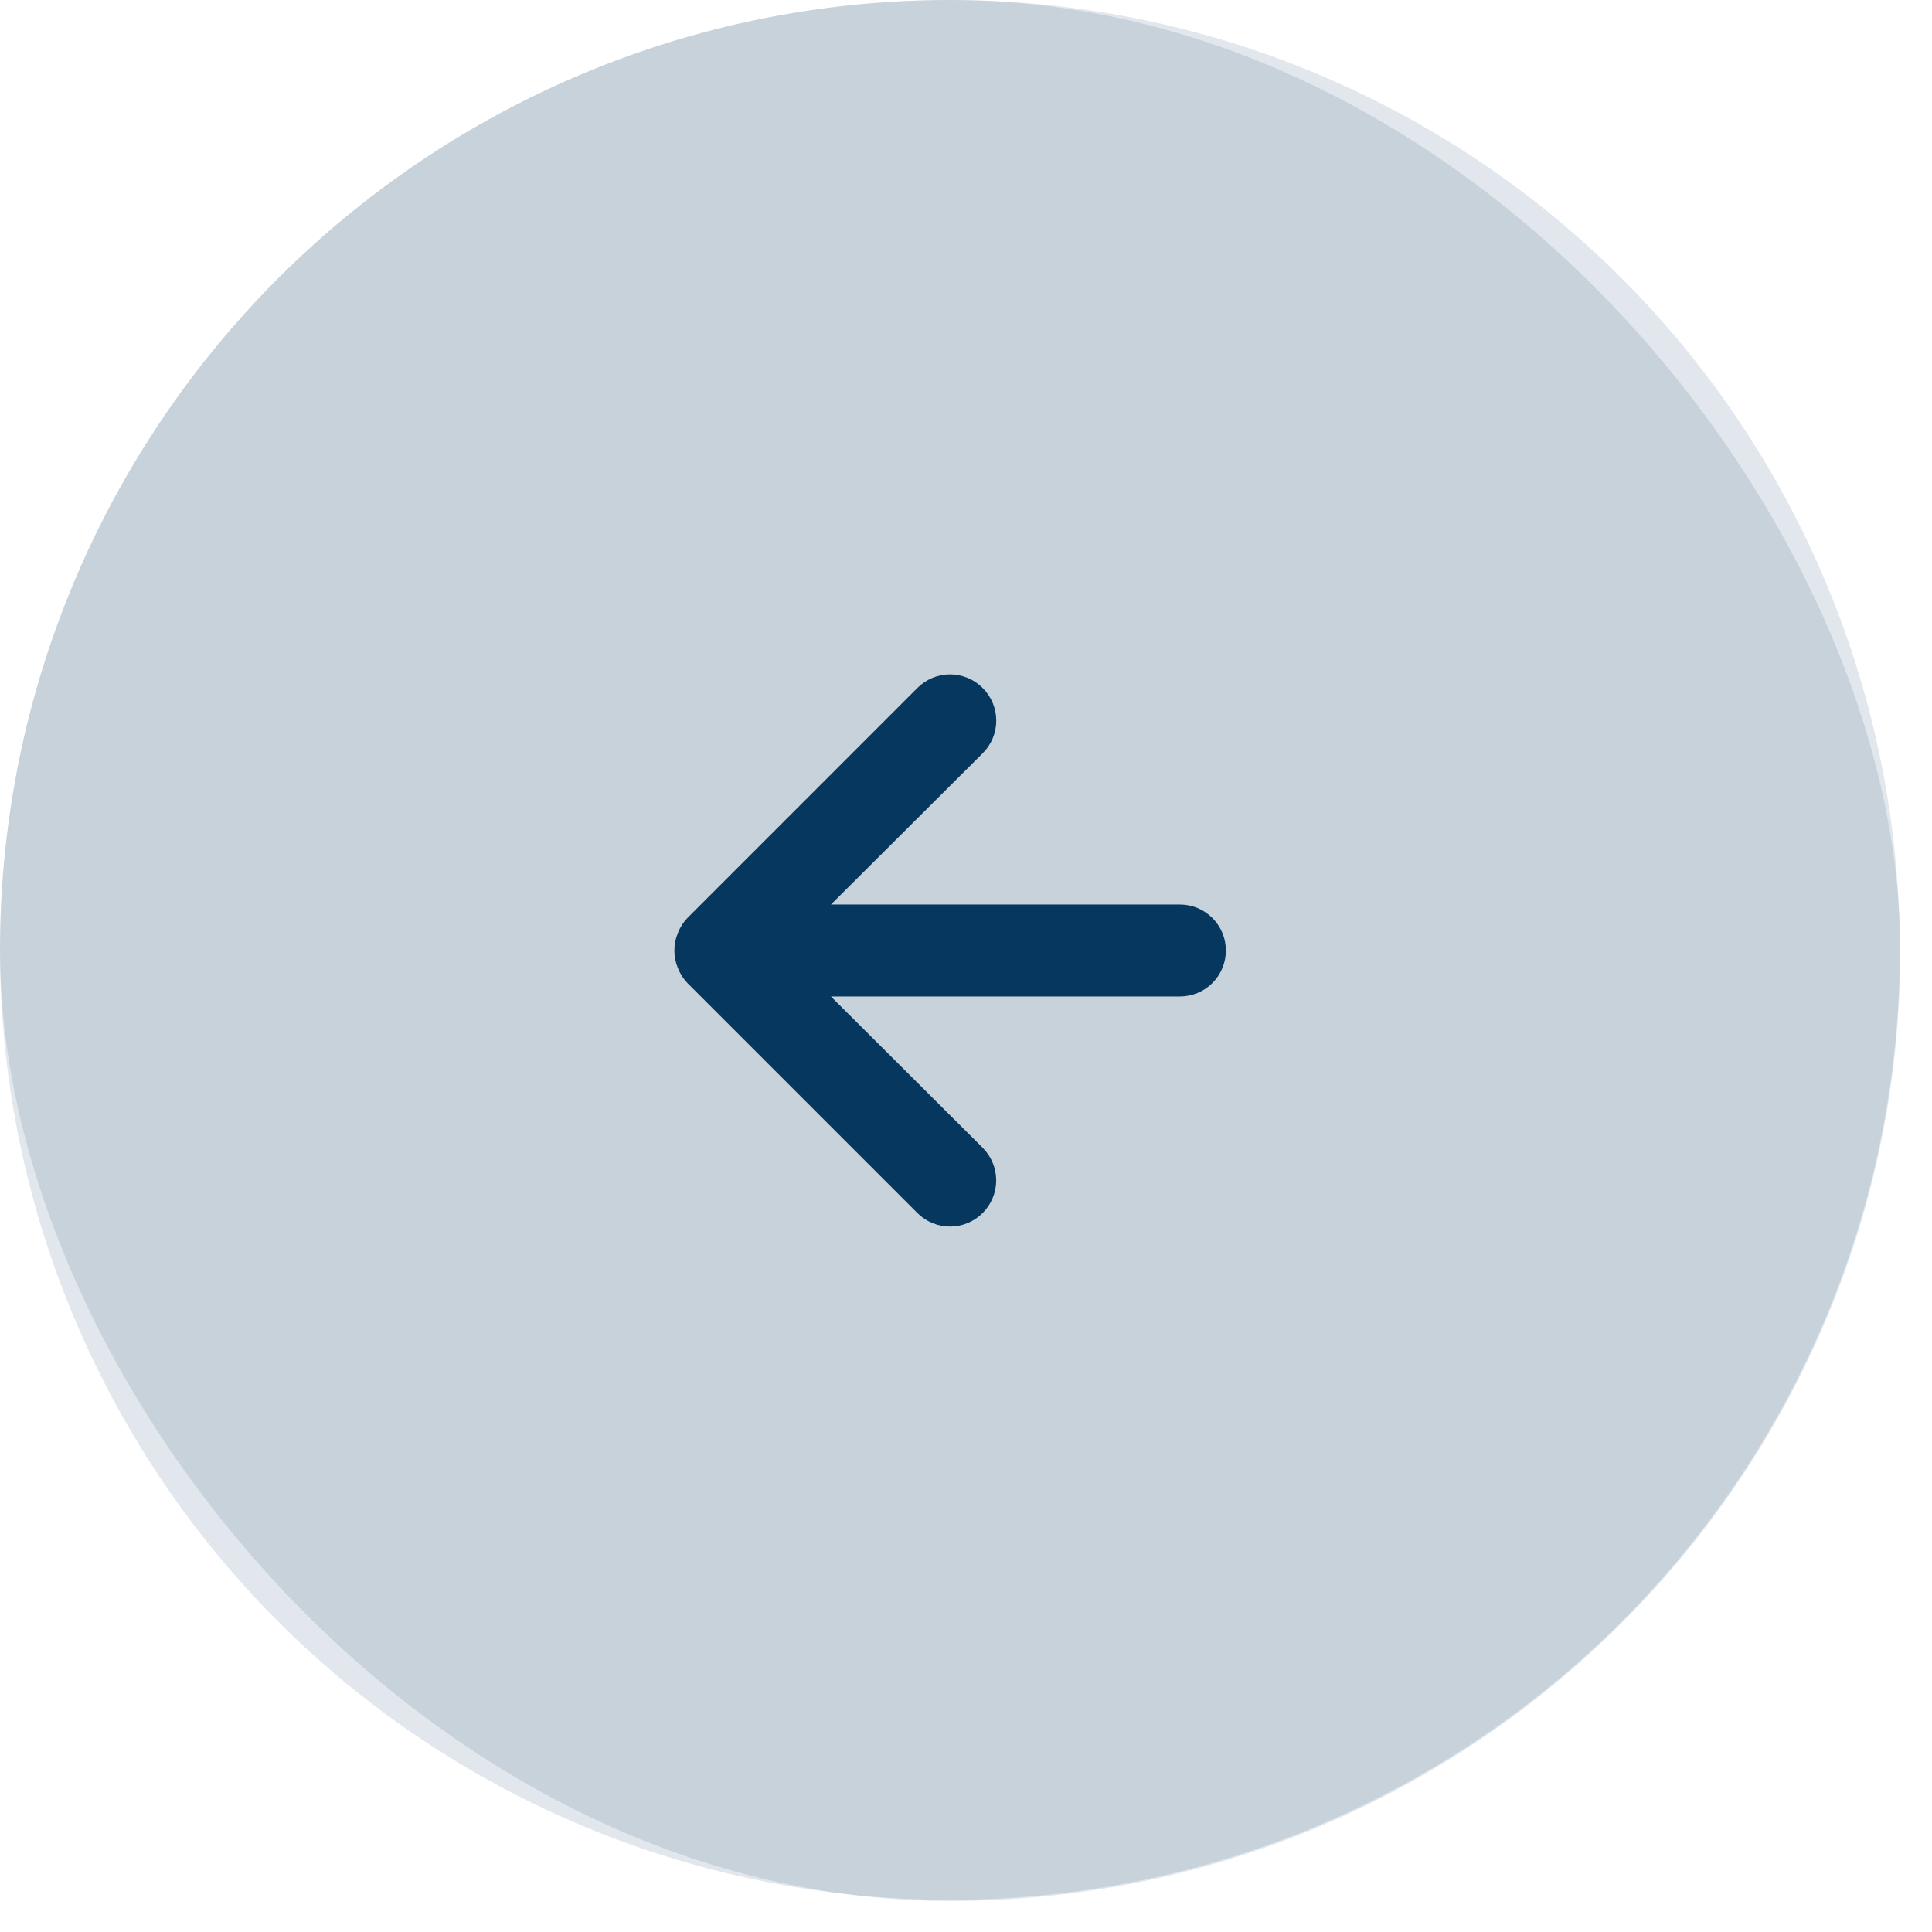 <svg width="60" height="60" viewBox="0 0 60 60" fill="none" xmlns="http://www.w3.org/2000/svg">
<circle cx="29.5" cy="29.5" r="29.5" fill="#E1E7EC"/>
<rect x="59.015" y="59.036" width="59.015" height="59.036" rx="29.507" transform="rotate(180 59.015 59.036)" fill="#06385F" fill-opacity="0.12"/>
<path d="M28.49 21.366L21.351 28.506C21.221 28.641 21.119 28.801 21.051 28.977C20.908 29.324 20.908 29.714 21.051 30.062C21.119 30.237 21.221 30.397 21.351 30.533L28.49 37.672C28.623 37.805 28.781 37.911 28.955 37.983C29.129 38.055 29.316 38.092 29.504 38.092C29.884 38.092 30.249 37.941 30.518 37.672C30.786 37.403 30.938 37.039 30.938 36.658C30.938 36.278 30.786 35.913 30.518 35.645L25.806 30.947L36.643 30.947C37.022 30.947 37.385 30.797 37.653 30.529C37.92 30.261 38.071 29.898 38.071 29.519C38.071 29.141 37.92 28.777 37.653 28.51C37.385 28.242 37.022 28.091 36.643 28.091L25.806 28.091L30.518 23.394C30.651 23.261 30.758 23.103 30.83 22.929C30.903 22.755 30.94 22.569 30.94 22.38C30.94 22.192 30.903 22.005 30.83 21.831C30.758 21.657 30.651 21.499 30.518 21.366C30.385 21.233 30.227 21.126 30.053 21.054C29.879 20.981 29.692 20.944 29.504 20.944C29.315 20.944 29.129 20.981 28.955 21.054C28.781 21.126 28.623 21.233 28.49 21.366Z" fill="#06385F"/>
</svg>
